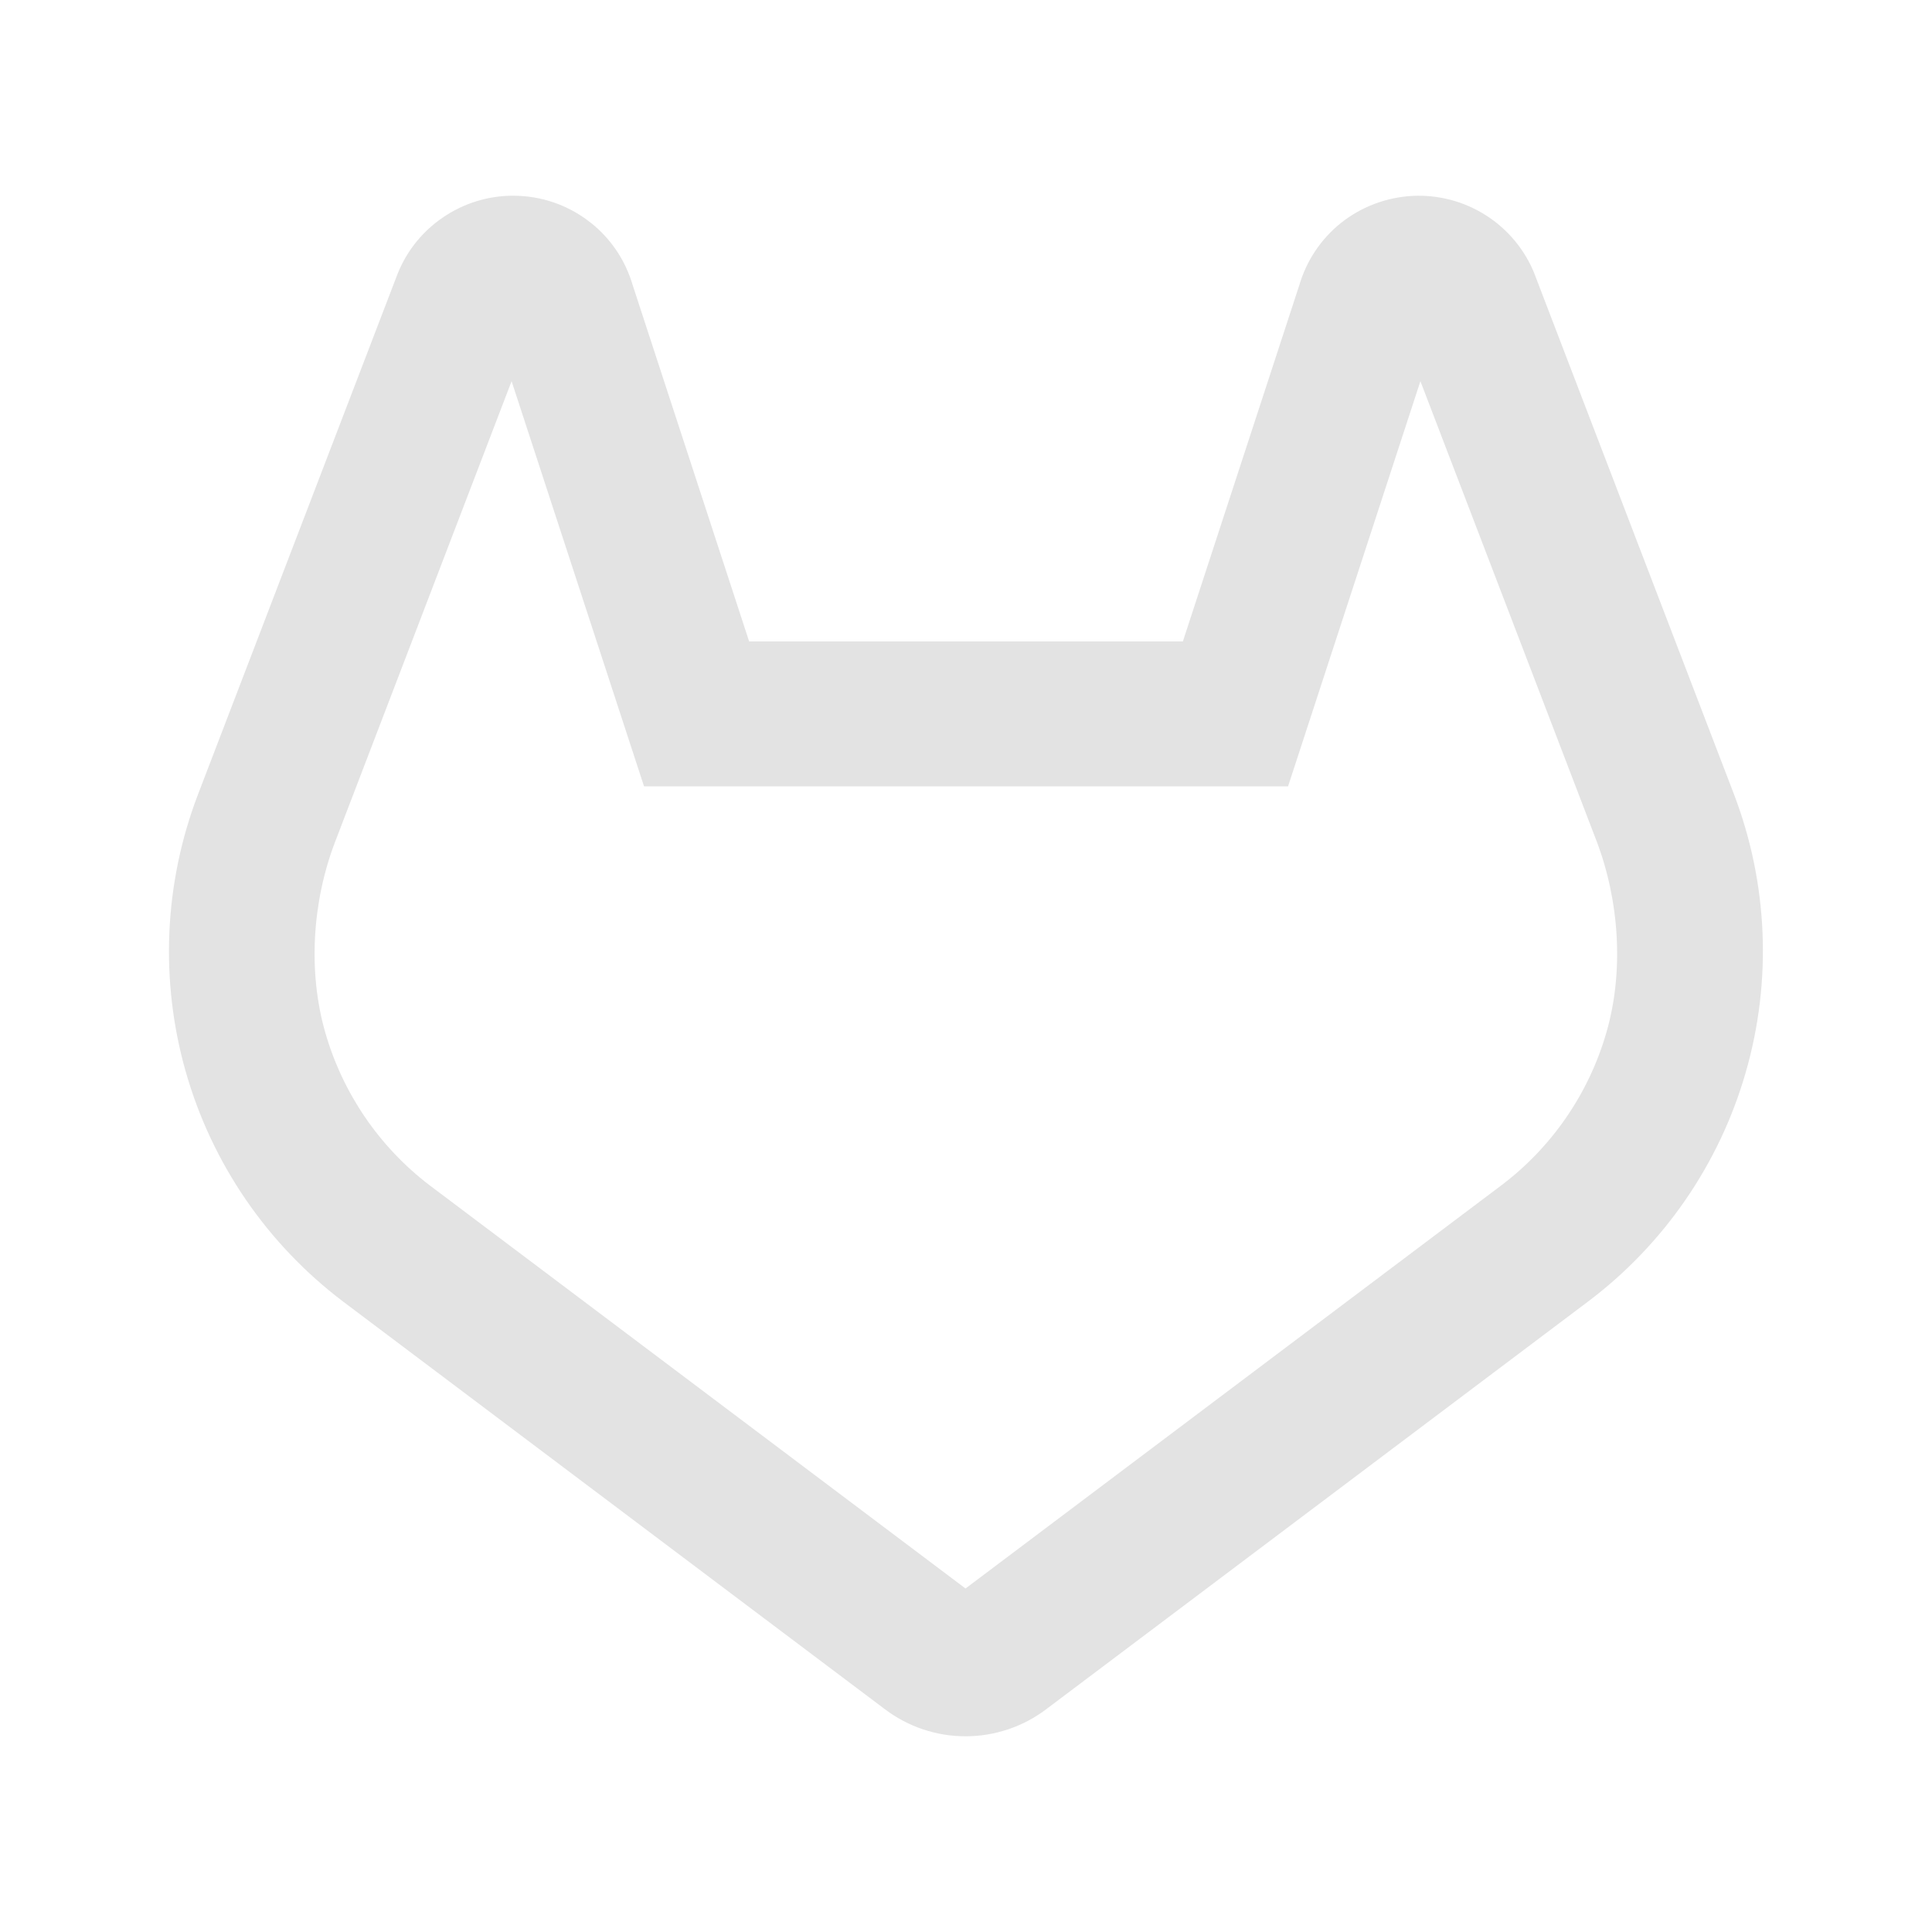 <svg width="20" height="20" viewBox="0 0 20 20" fill="none" xmlns="http://www.w3.org/2000/svg">
<path d="M4.62 2.228C4.847 2.083 5.113 2.013 5.382 2.028C5.651 2.042 5.909 2.14 6.119 2.309L6.12 2.309C6.326 2.474 6.475 2.698 6.549 2.95L7.755 6.64H12.245L13.451 2.95C13.525 2.698 13.675 2.474 13.88 2.309L13.884 2.306C14.094 2.14 14.351 2.043 14.619 2.028C14.887 2.014 15.152 2.083 15.379 2.227L15.381 2.228C15.609 2.373 15.786 2.586 15.886 2.837L15.889 2.846L17.95 8.222C18.302 9.143 18.345 10.153 18.072 11.1C17.8 12.048 17.226 12.881 16.439 13.474L10.83 17.694L10.829 17.695C10.589 17.876 10.296 17.974 9.995 17.974C9.694 17.974 9.402 17.876 9.162 17.695L3.552 13.474C2.767 12.88 2.196 12.048 1.925 11.102C1.654 10.156 1.697 9.148 2.048 8.228L4.115 2.837C4.214 2.586 4.392 2.372 4.62 2.228ZM5.296 3.946L3.467 8.72C3.233 9.334 3.186 10.056 3.367 10.688C3.548 11.318 3.926 11.872 4.446 12.269L9.995 16.444L15.54 12.272C16.066 11.875 16.448 11.319 16.63 10.686C16.813 10.052 16.762 9.321 16.527 8.705L14.704 3.946L13.334 8.14H6.667L5.296 3.946Z" fill="#E3E3E3"/>
</svg>
